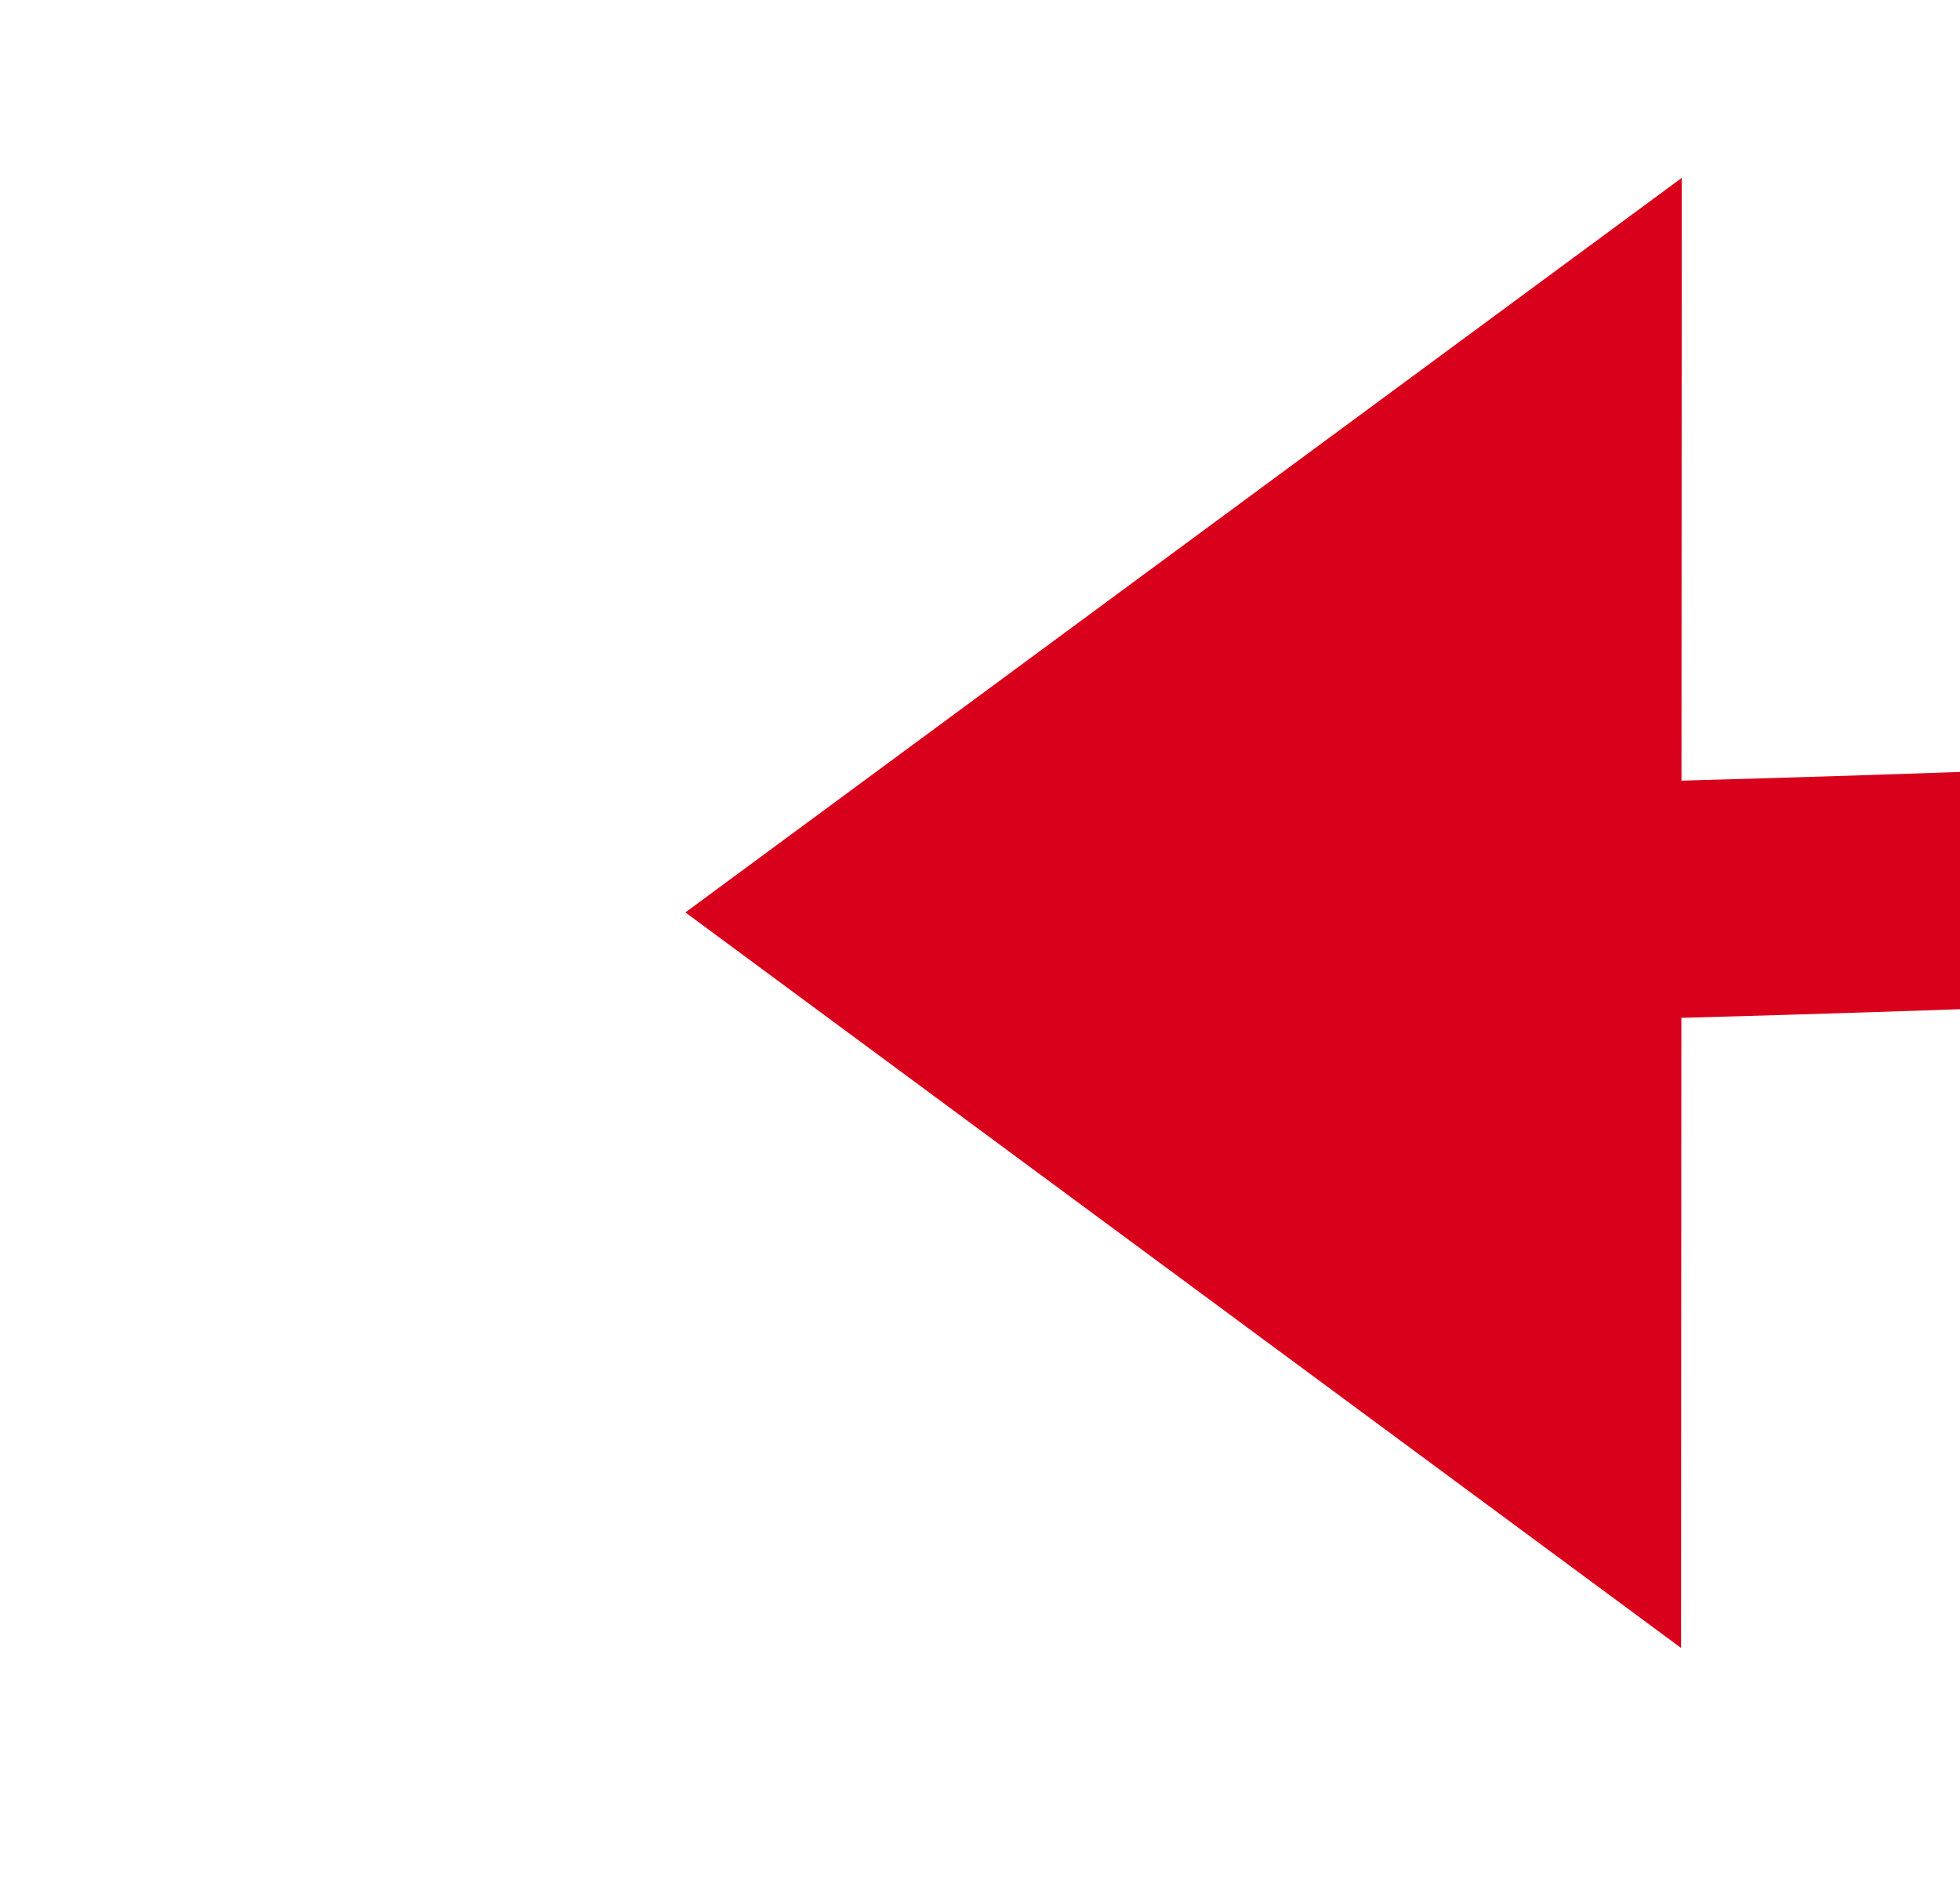 ﻿<?xml version="1.0" encoding="utf-8"?>
<svg version="1.1" xmlns:xlink="http://www.w3.org/1999/xlink" width="41.322px" height="40px" viewBox="1267.412 924.332 41.322 40" xmlns="http://www.w3.org/2000/svg">
  <g transform="matrix(-0.912 0.41 -0.41 -0.912 2850.26 1276.695 )">
    <path d="M 800 926  C 962.097 869.021  1121.571 873.752  1278.422 940.194  " stroke-width="5" stroke-dasharray="0" stroke="rgba(217, 0, 27, 1)" fill="none" class="stroke" />
    <path d="M 1268.488 952.514  L 1294 947  L 1281.213 924.246  L 1268.488 952.514  Z " fill-rule="nonzero" fill="rgba(217, 0, 27, 1)" stroke="none" class="fill" />
  </g>
</svg>